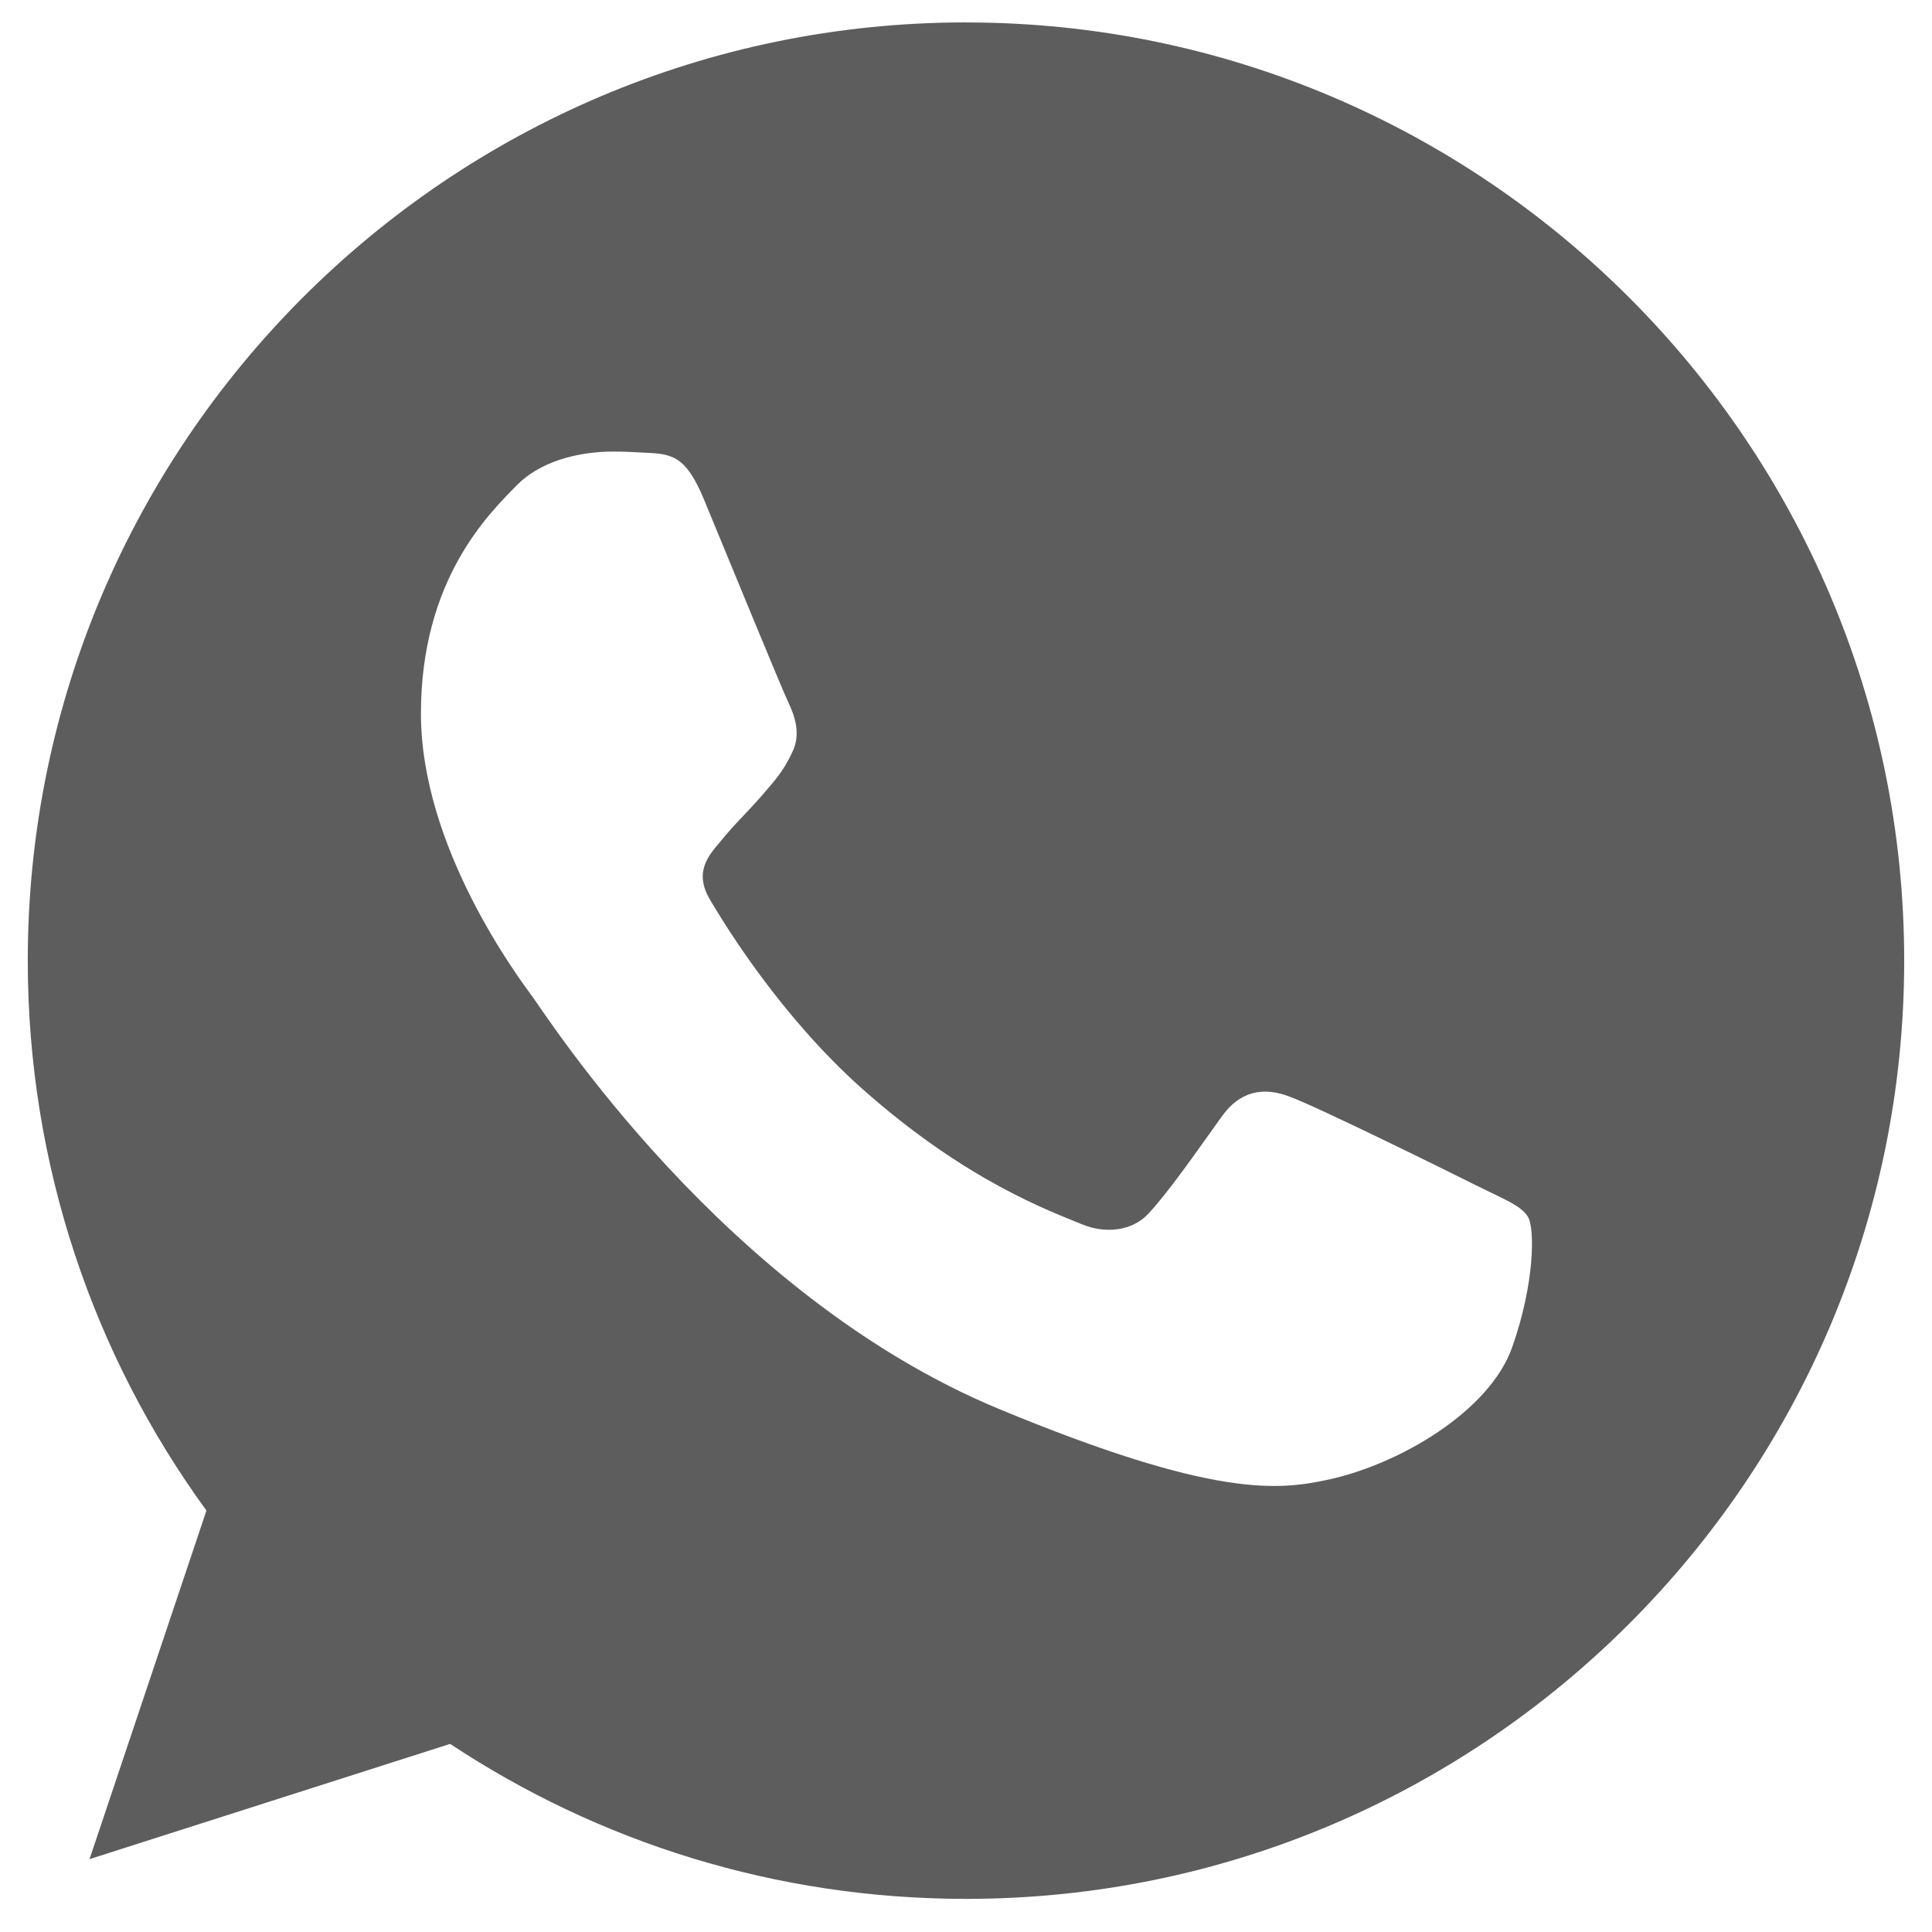 <?xml version="1.0" encoding="utf-8"?>
<!-- Generator: Adobe Illustrator 17.0.0, SVG Export Plug-In . SVG Version: 6.00 Build 0)  -->
<!DOCTYPE svg PUBLIC "-//W3C//DTD SVG 1.1//EN" "http://www.w3.org/Graphics/SVG/1.1/DTD/svg11.dtd">
<svg version="1.1" id="Layer_1" xmlns:sketch="http://www.bohemiancoding.com/sketch/ns"
	 xmlns="http://www.w3.org/2000/svg" xmlns:xlink="http://www.w3.org/1999/xlink" x="0px" y="0px" width="56.693px"
	 height="56.693px" viewBox="-21.846 -21.346 56.693 56.693" enable-background="new -21.846 -21.346 56.693 56.693"
	 xml:space="preserve">
<title>whatsapp copy@2x</title>
<desc>Created with Sketch.</desc>
<path fill="#5D5D5D" d="M6.508-20.687H6.492v-0.001c-15.177,0-27.523,12.349-27.523,27.531c0,6.021,1.942,11.605,5.243,16.137
	l-3.431,10.229l10.582-3.382c4.352,2.881,9.546,4.548,15.145,4.548c15.177,0,27.523-12.35,27.523-27.531
	C34.031-8.338,21.685-20.687,6.508-20.687z M22.527,18.19c-0.664,1.877-3.301,3.431-5.405,3.885c-1.44,0.307-3.317,0.55-9.644-2.072
	C-0.611,16.652-5.822,8.43-6.226,7.896c-0.388-0.534-3.268-4.354-3.268-8.303s2.006-5.875,2.815-6.701
	c0.663-0.68,1.764-0.987,2.816-0.987c0.34,0,0.647,0.016,0.922,0.032c0.809,0.033,1.213,0.081,1.747,1.36
	c0.664,1.602,2.281,5.551,2.476,5.956C1.476-0.342,1.67,0.208,1.395,0.742c-0.259,0.55-0.485,0.793-0.89,1.263
	C0.1,2.474-0.288,2.83-0.693,3.332c-0.372,0.437-0.793,0.907-0.323,1.716c0.469,0.793,2.087,3.431,4.466,5.551
	c3.075,2.735,5.566,3.61,6.456,3.982c0.663,0.275,1.456,0.21,1.942-0.308c0.615-0.663,1.375-1.764,2.152-2.848
	c0.55-0.777,1.245-0.874,1.974-0.599c0.744,0.259,4.677,2.201,5.485,2.606c0.809,0.405,1.343,0.599,1.537,0.939
	C23.191,14.71,23.191,16.312,22.527,18.19z"/>
</svg>
